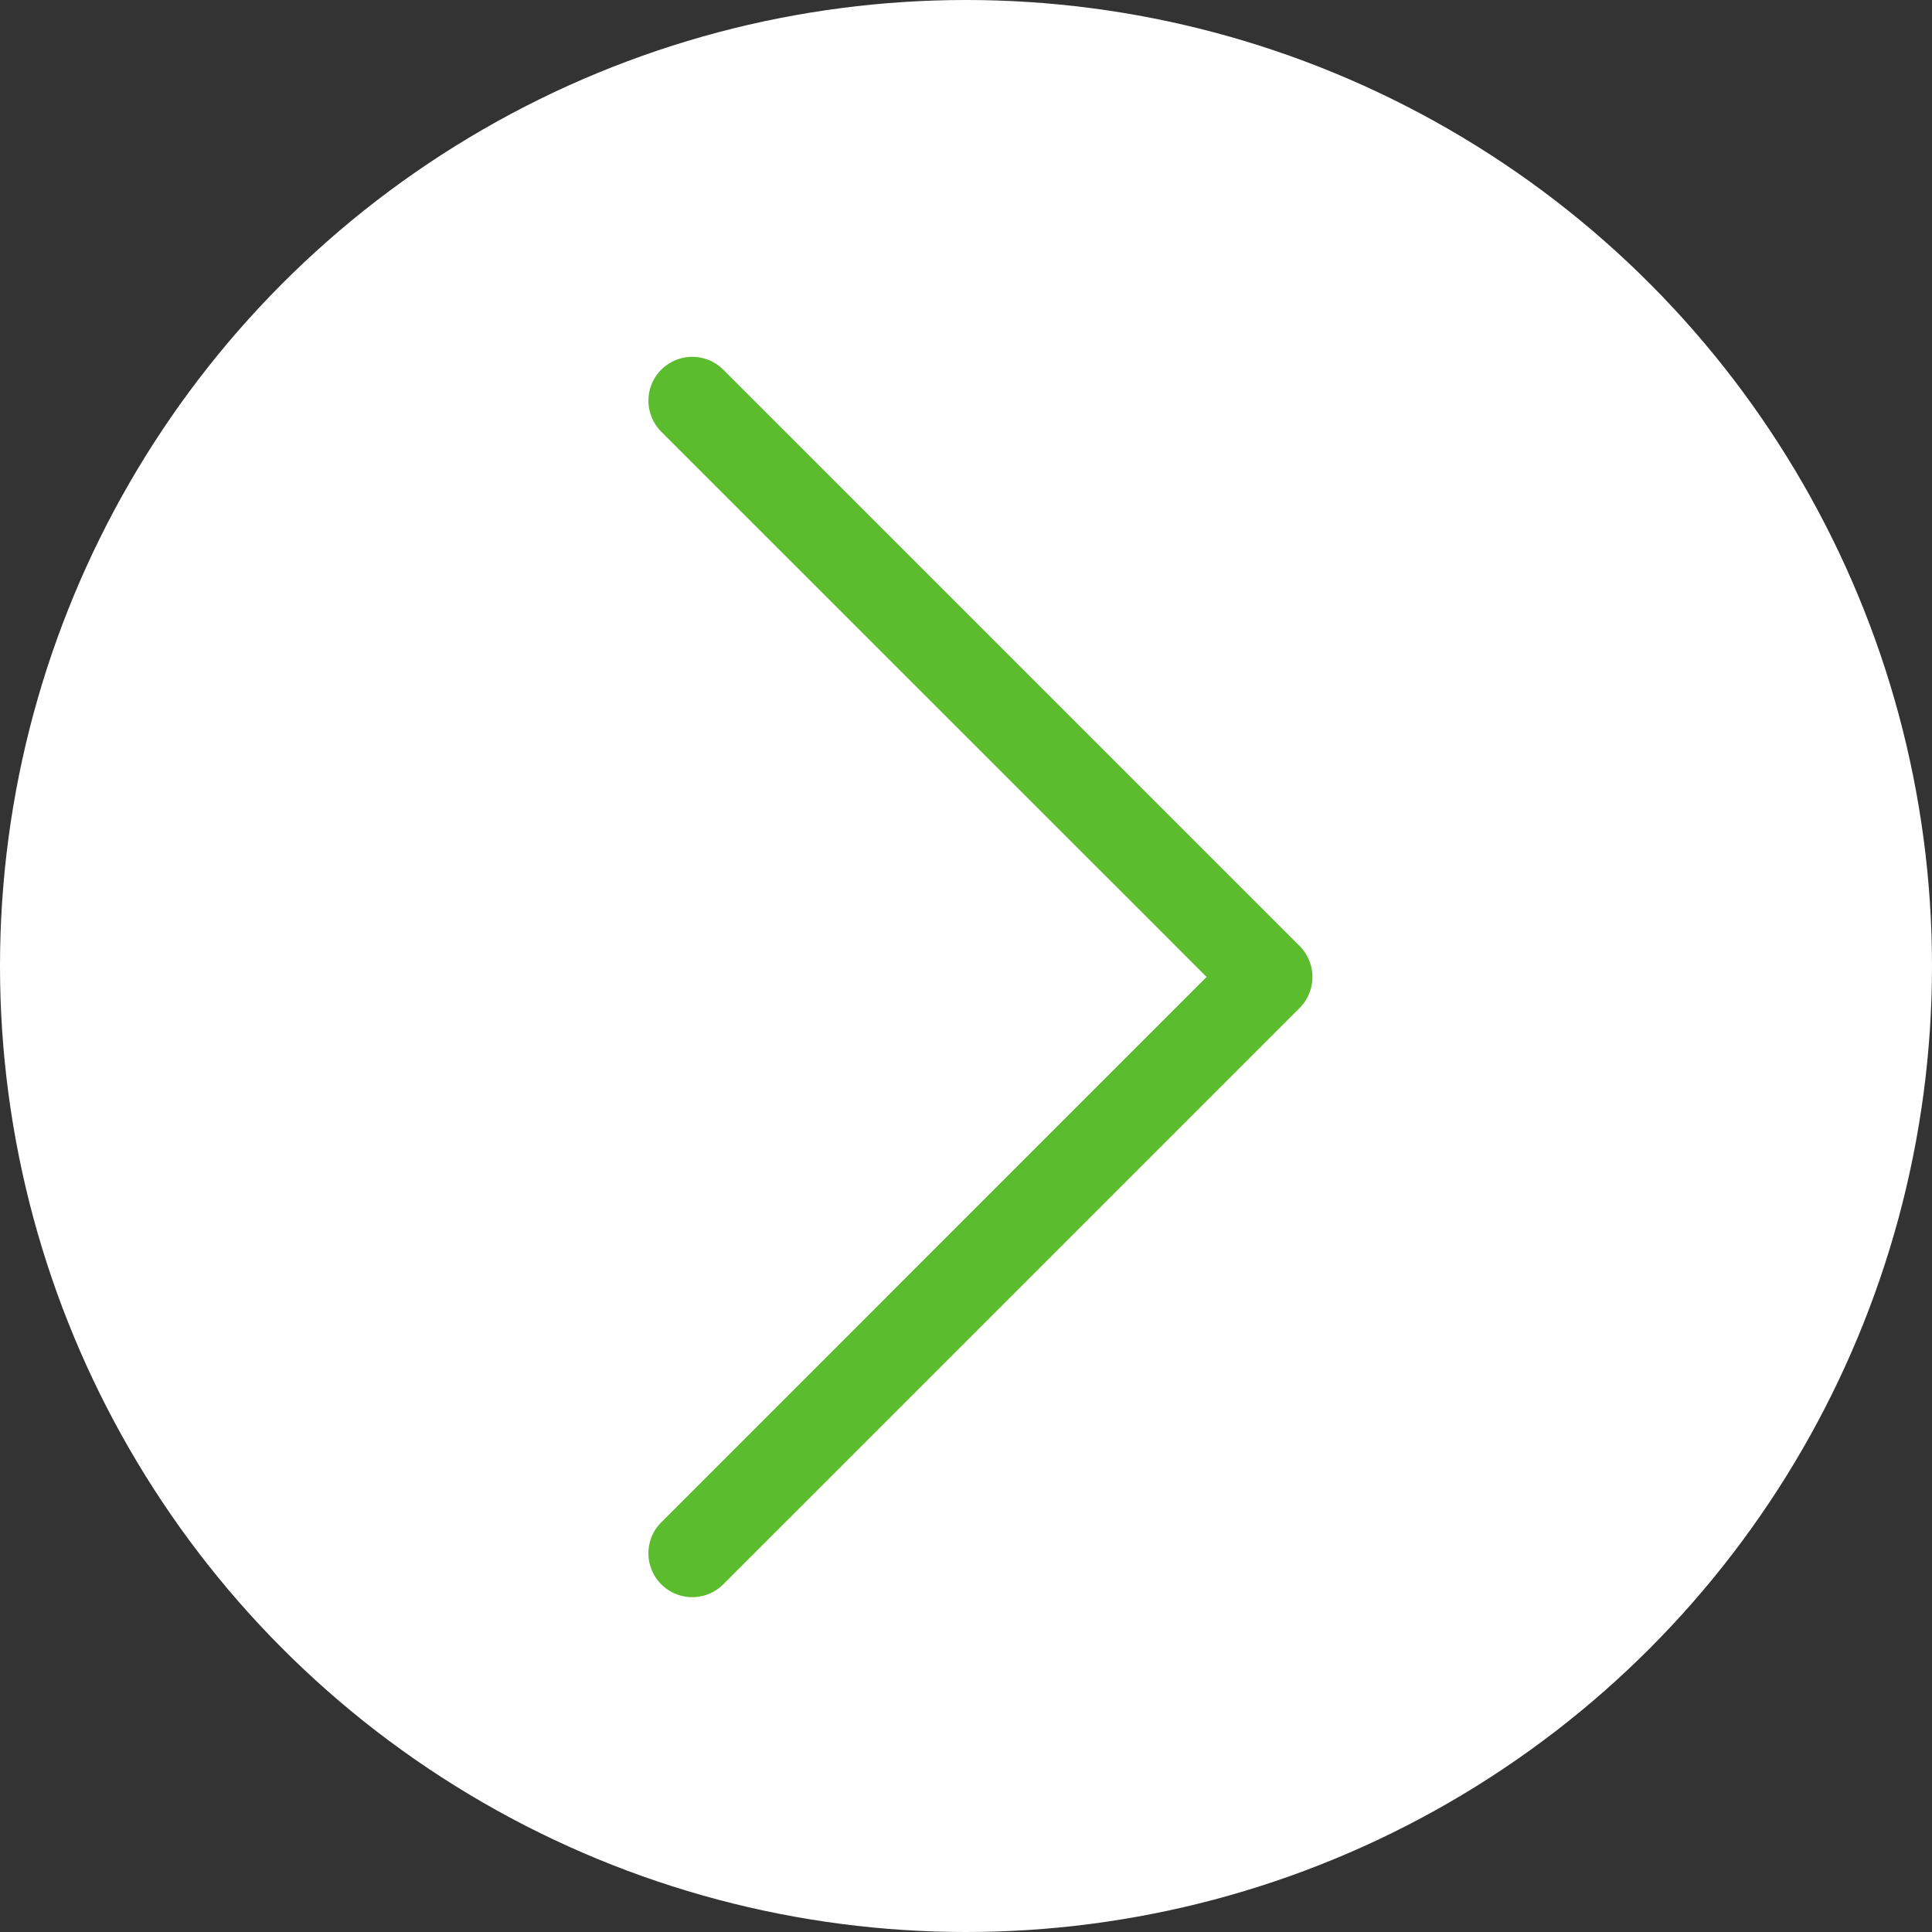 <svg xmlns="http://www.w3.org/2000/svg" xmlns:xlink="http://www.w3.org/1999/xlink" width="54" height="54" viewBox="0 0 54 54">
  <rect x="0" y="0" width="54" height="54" fill="#333333" stroke="none"/>
  <defs>
    <clipPath id="clip-path">
      <rect id="Rectangle_259" data-name="Rectangle 259" width="18.649" height="35.056" transform="translate(1798.124 7397.191)" fill="none"/>
    </clipPath>
  </defs>
  <g id="read-more-icon" transform="translate(-1780 -7387.248)">
    <g id="Group_3503" data-name="Group 3503">
      <circle id="Ellipse_4407" data-name="Ellipse 4407" cx="27" cy="27" r="27" transform="translate(1780 7387.248)" fill="#fff"/>
      <g id="Group_3502" data-name="Group 3502" clip-path="url(#clip-path)">
        <path id="Path_22832" data-name="Path 22832" d="M1800.216,7431.53a1.224,1.224,0,0,1-1.733,0,1.224,1.224,0,0,1,0-1.733l15.242-15.243-15.242-15.24a1.225,1.225,0,0,1,1.733-1.733l16.108,16.107a1.227,1.227,0,0,1,0,1.734Zm0,0" fill="#5bbc2e"/>
      </g>
    </g>
  </g>
</svg>

